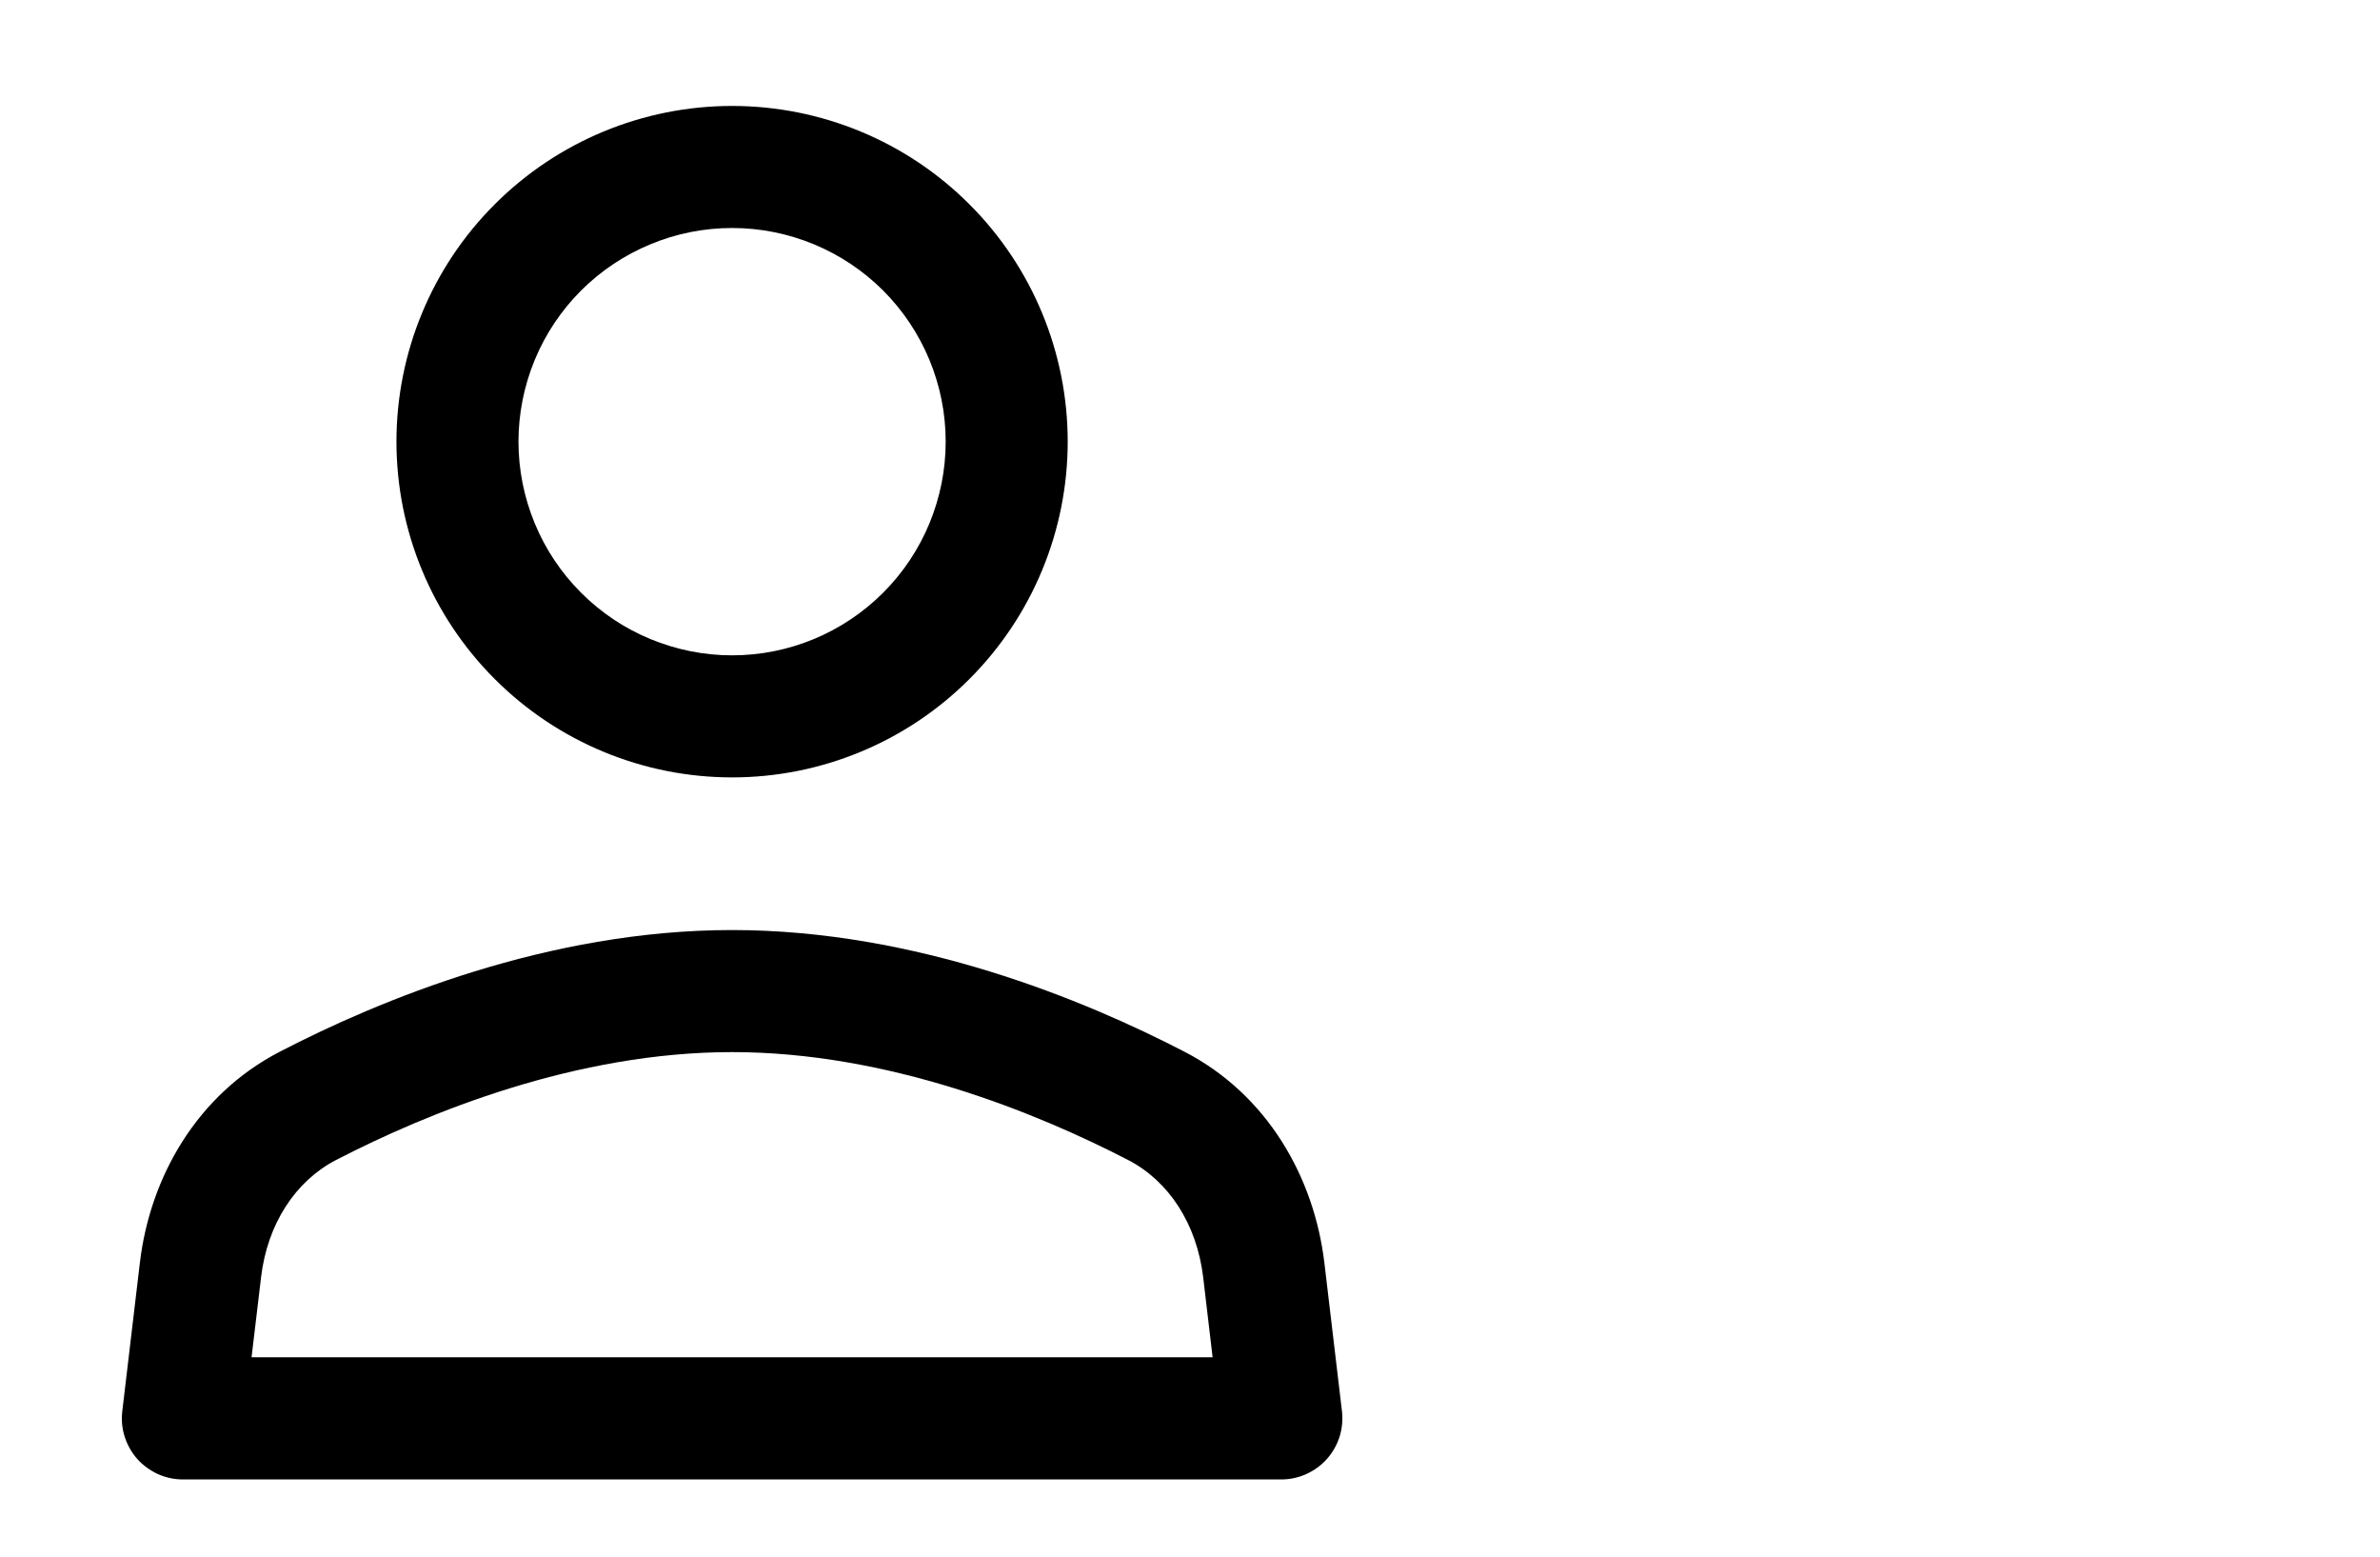 <svg width="26" height="17" viewBox="0 0 26 17" fill="none" xmlns="http://www.w3.org/2000/svg">
<g clip-path="url(#clip0_7_15053)">
<path fill-rule="evenodd" clip-rule="evenodd" d="M7.998 2.49C7.691 2.49 7.388 2.55 7.105 2.668C6.822 2.785 6.564 2.957 6.348 3.173C6.131 3.39 5.959 3.647 5.842 3.93C5.725 4.213 5.664 4.517 5.664 4.823C5.664 5.13 5.725 5.433 5.842 5.716C5.959 5.999 6.131 6.257 6.348 6.473C6.564 6.69 6.822 6.862 7.105 6.979C7.388 7.096 7.691 7.157 7.998 7.157C8.617 7.157 9.21 6.911 9.648 6.473C10.085 6.036 10.331 5.442 10.331 4.823C10.331 4.204 10.085 3.611 9.648 3.173C9.21 2.736 8.617 2.49 7.998 2.49ZM4.331 4.823C4.331 3.851 4.717 2.918 5.405 2.231C6.093 1.543 7.025 1.157 7.998 1.157C8.97 1.157 9.903 1.543 10.59 2.231C11.278 2.918 11.664 3.851 11.664 4.823C11.664 5.796 11.278 6.728 10.59 7.416C9.903 8.104 8.97 8.49 7.998 8.49C7.025 8.49 6.093 8.104 5.405 7.416C4.717 6.728 4.331 5.796 4.331 4.823ZM7.998 11.49C6.296 11.49 4.68 12.147 3.67 12.669C3.223 12.901 2.92 13.372 2.852 13.949L2.748 14.823H13.247L13.144 13.949C13.075 13.372 12.773 12.901 12.325 12.669C11.316 12.147 9.699 11.49 7.998 11.49ZM3.058 11.485C4.145 10.922 5.986 10.157 7.998 10.157C10.01 10.157 11.85 10.922 12.938 11.485C13.844 11.953 14.356 12.855 14.468 13.791L14.66 15.411C14.671 15.505 14.662 15.6 14.634 15.69C14.606 15.779 14.559 15.862 14.496 15.933C14.434 16.003 14.357 16.059 14.271 16.098C14.185 16.137 14.092 16.157 13.998 16.157H1.998C1.904 16.157 1.81 16.137 1.724 16.098C1.639 16.059 1.562 16.003 1.499 15.933C1.437 15.862 1.39 15.779 1.362 15.69C1.333 15.6 1.325 15.505 1.336 15.411L1.528 13.791C1.639 12.855 2.152 11.953 3.058 11.485Z" fill="black"/>
</g>
<defs>
<clipPath id="clip0_7_15053">
<rect width="16" height="16" fill="white" transform="translate(-0.002 0.49)"/>
</clipPath>
</defs>
</svg>
